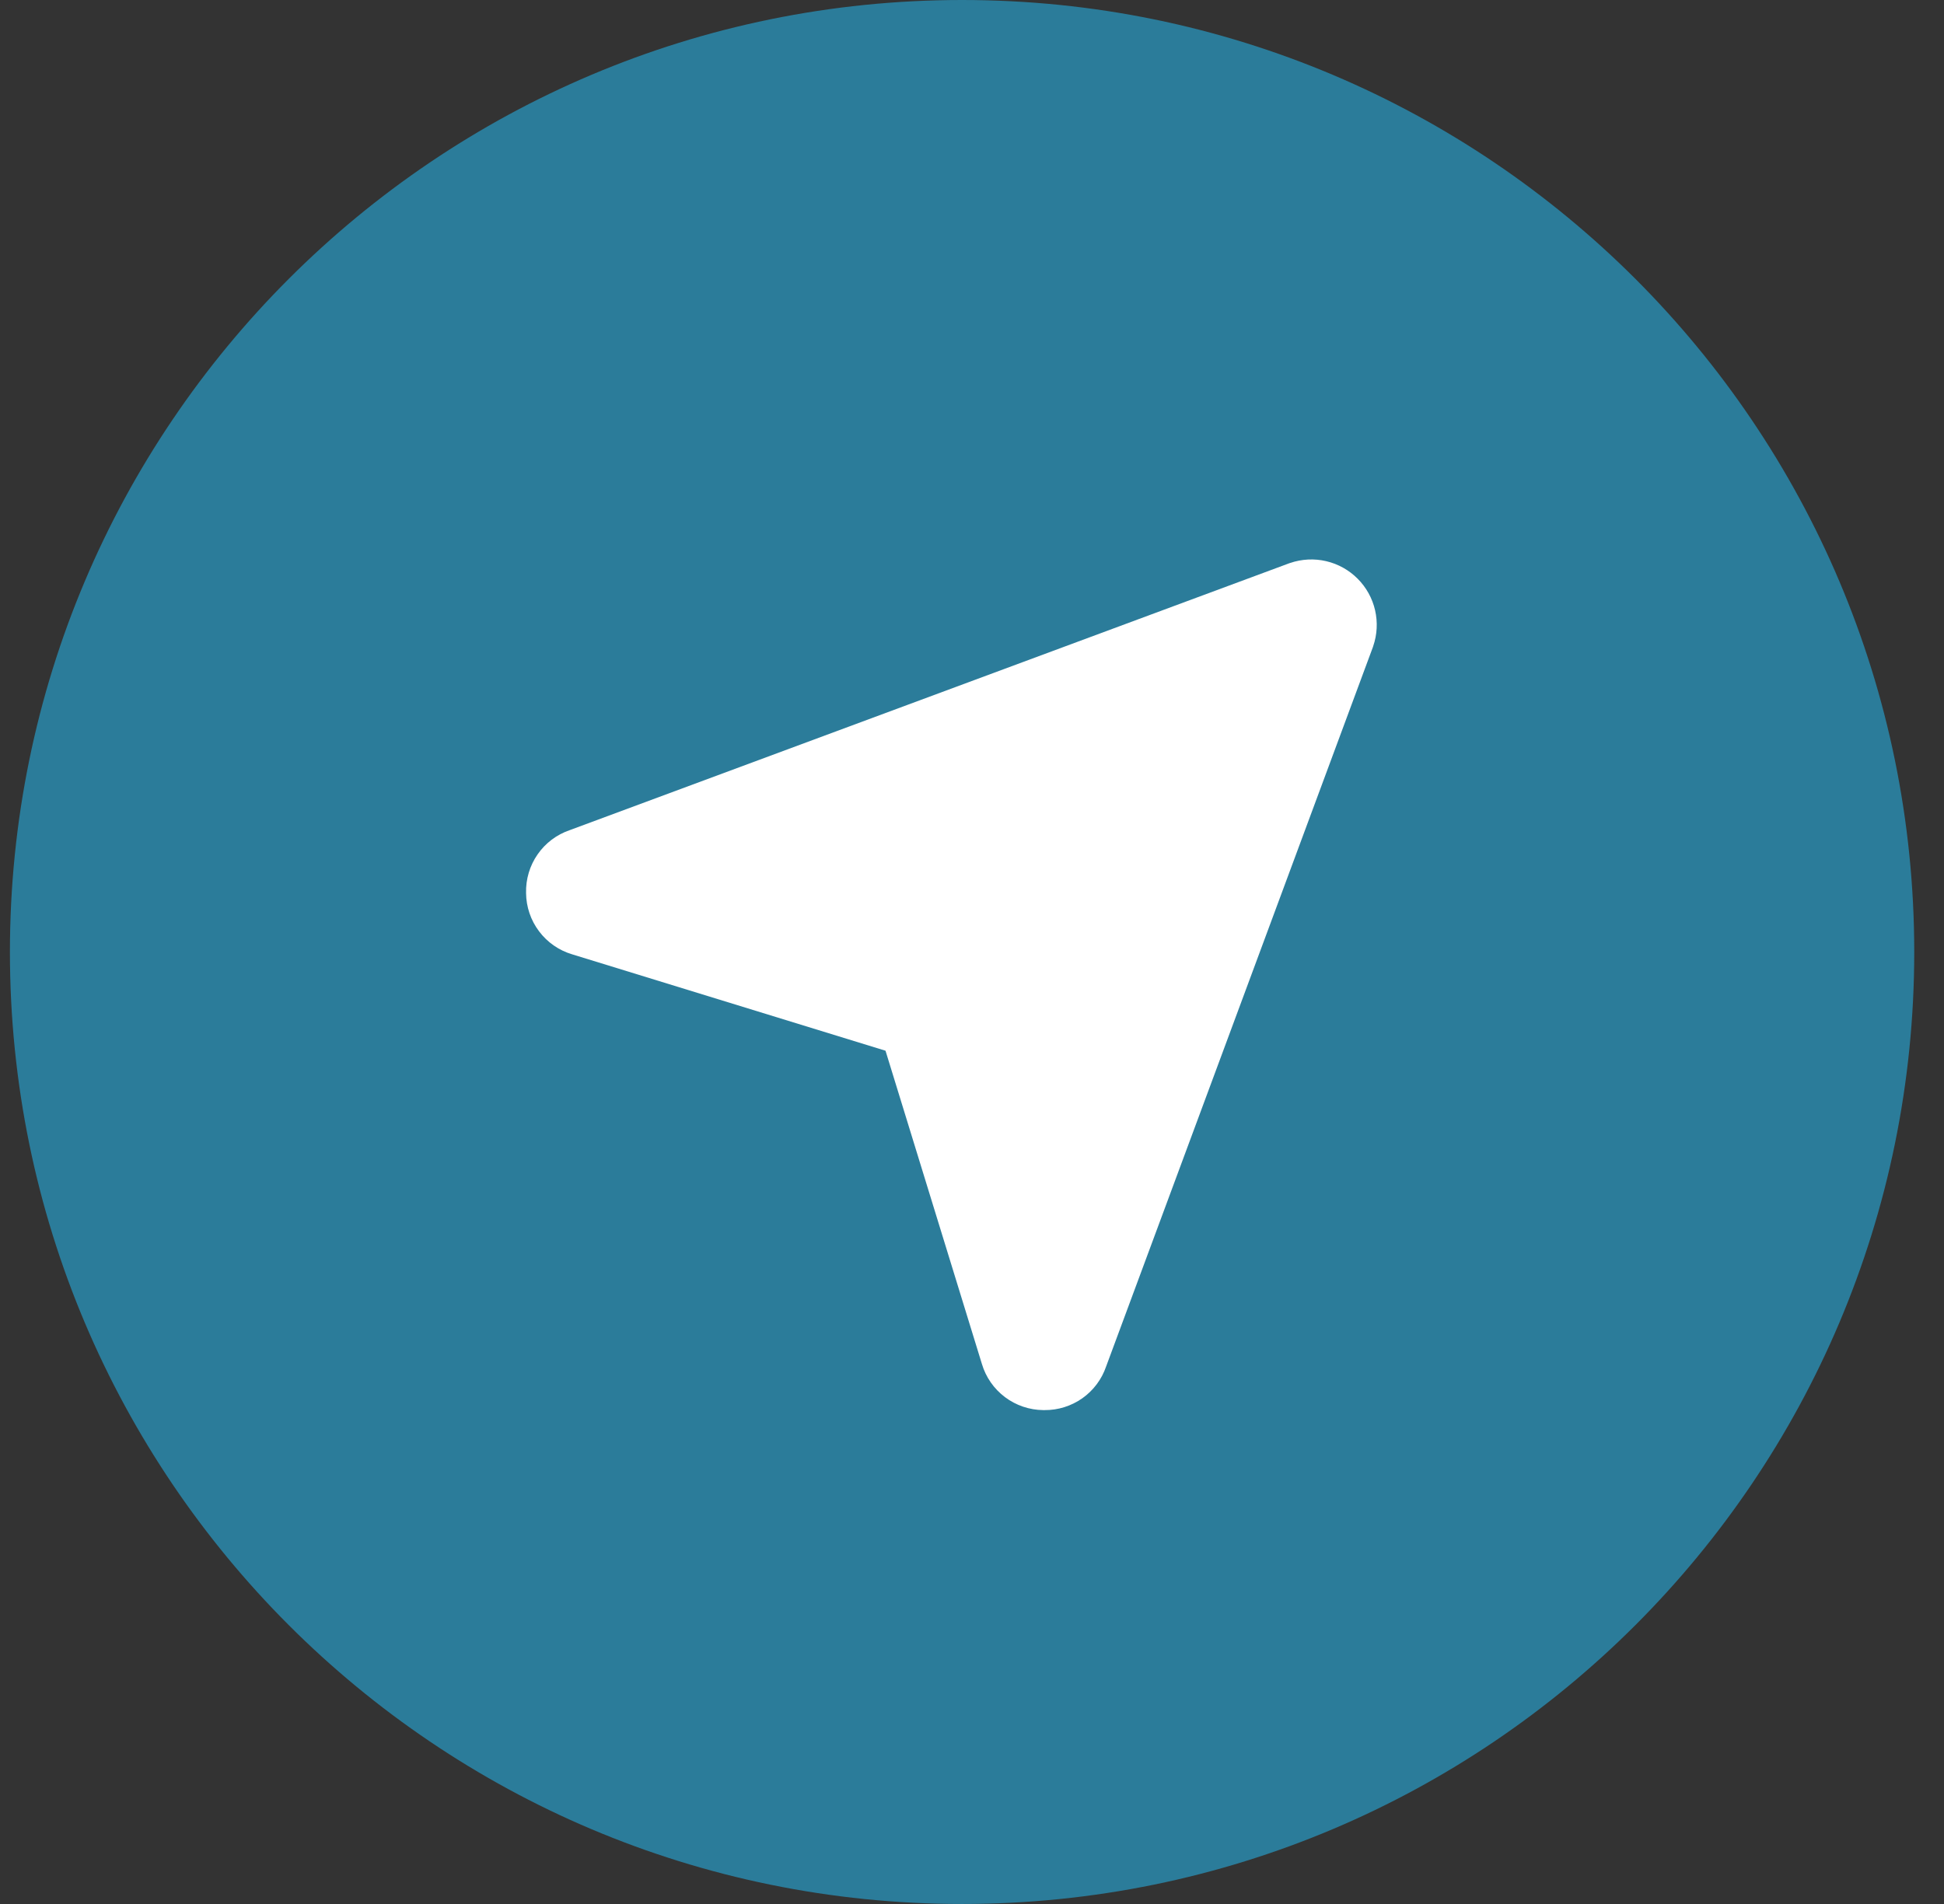 <svg width="49" height="48" viewBox="0 0 49 48" fill="none" xmlns="http://www.w3.org/2000/svg">
<rect x="0" y="0" width="49" height="48" fill="#333333" stroke="none"/>
<path d="M0.25 24C0.25 10.745 10.995 0 24.25 0C37.505 0 48.25 10.745 48.25 24C48.25 37.255 37.505 48 24.25 48C10.995 48 0.25 37.255 0.25 24Z" fill="#2b7c9a"/>
<path d="M13.26 22.513C13.263 22.861 13.377 23.2 13.587 23.478C13.796 23.757 14.09 23.961 14.425 24.06L22.32 26.489L24.749 34.384C24.848 34.719 25.052 35.012 25.331 35.222C25.609 35.431 25.948 35.546 26.296 35.549H26.327C26.669 35.552 27.003 35.447 27.282 35.25C27.561 35.052 27.771 34.772 27.881 34.448L34.607 16.308C34.609 16.302 34.611 16.297 34.612 16.291C34.713 15.999 34.729 15.685 34.66 15.384C34.591 15.083 34.438 14.807 34.22 14.589C34.002 14.37 33.727 14.217 33.426 14.147C33.126 14.077 32.811 14.093 32.519 14.193L32.502 14.198L14.361 20.928C14.032 21.04 13.748 21.254 13.55 21.54C13.352 21.825 13.251 22.166 13.26 22.513Z" fill="white"/>
</svg>

